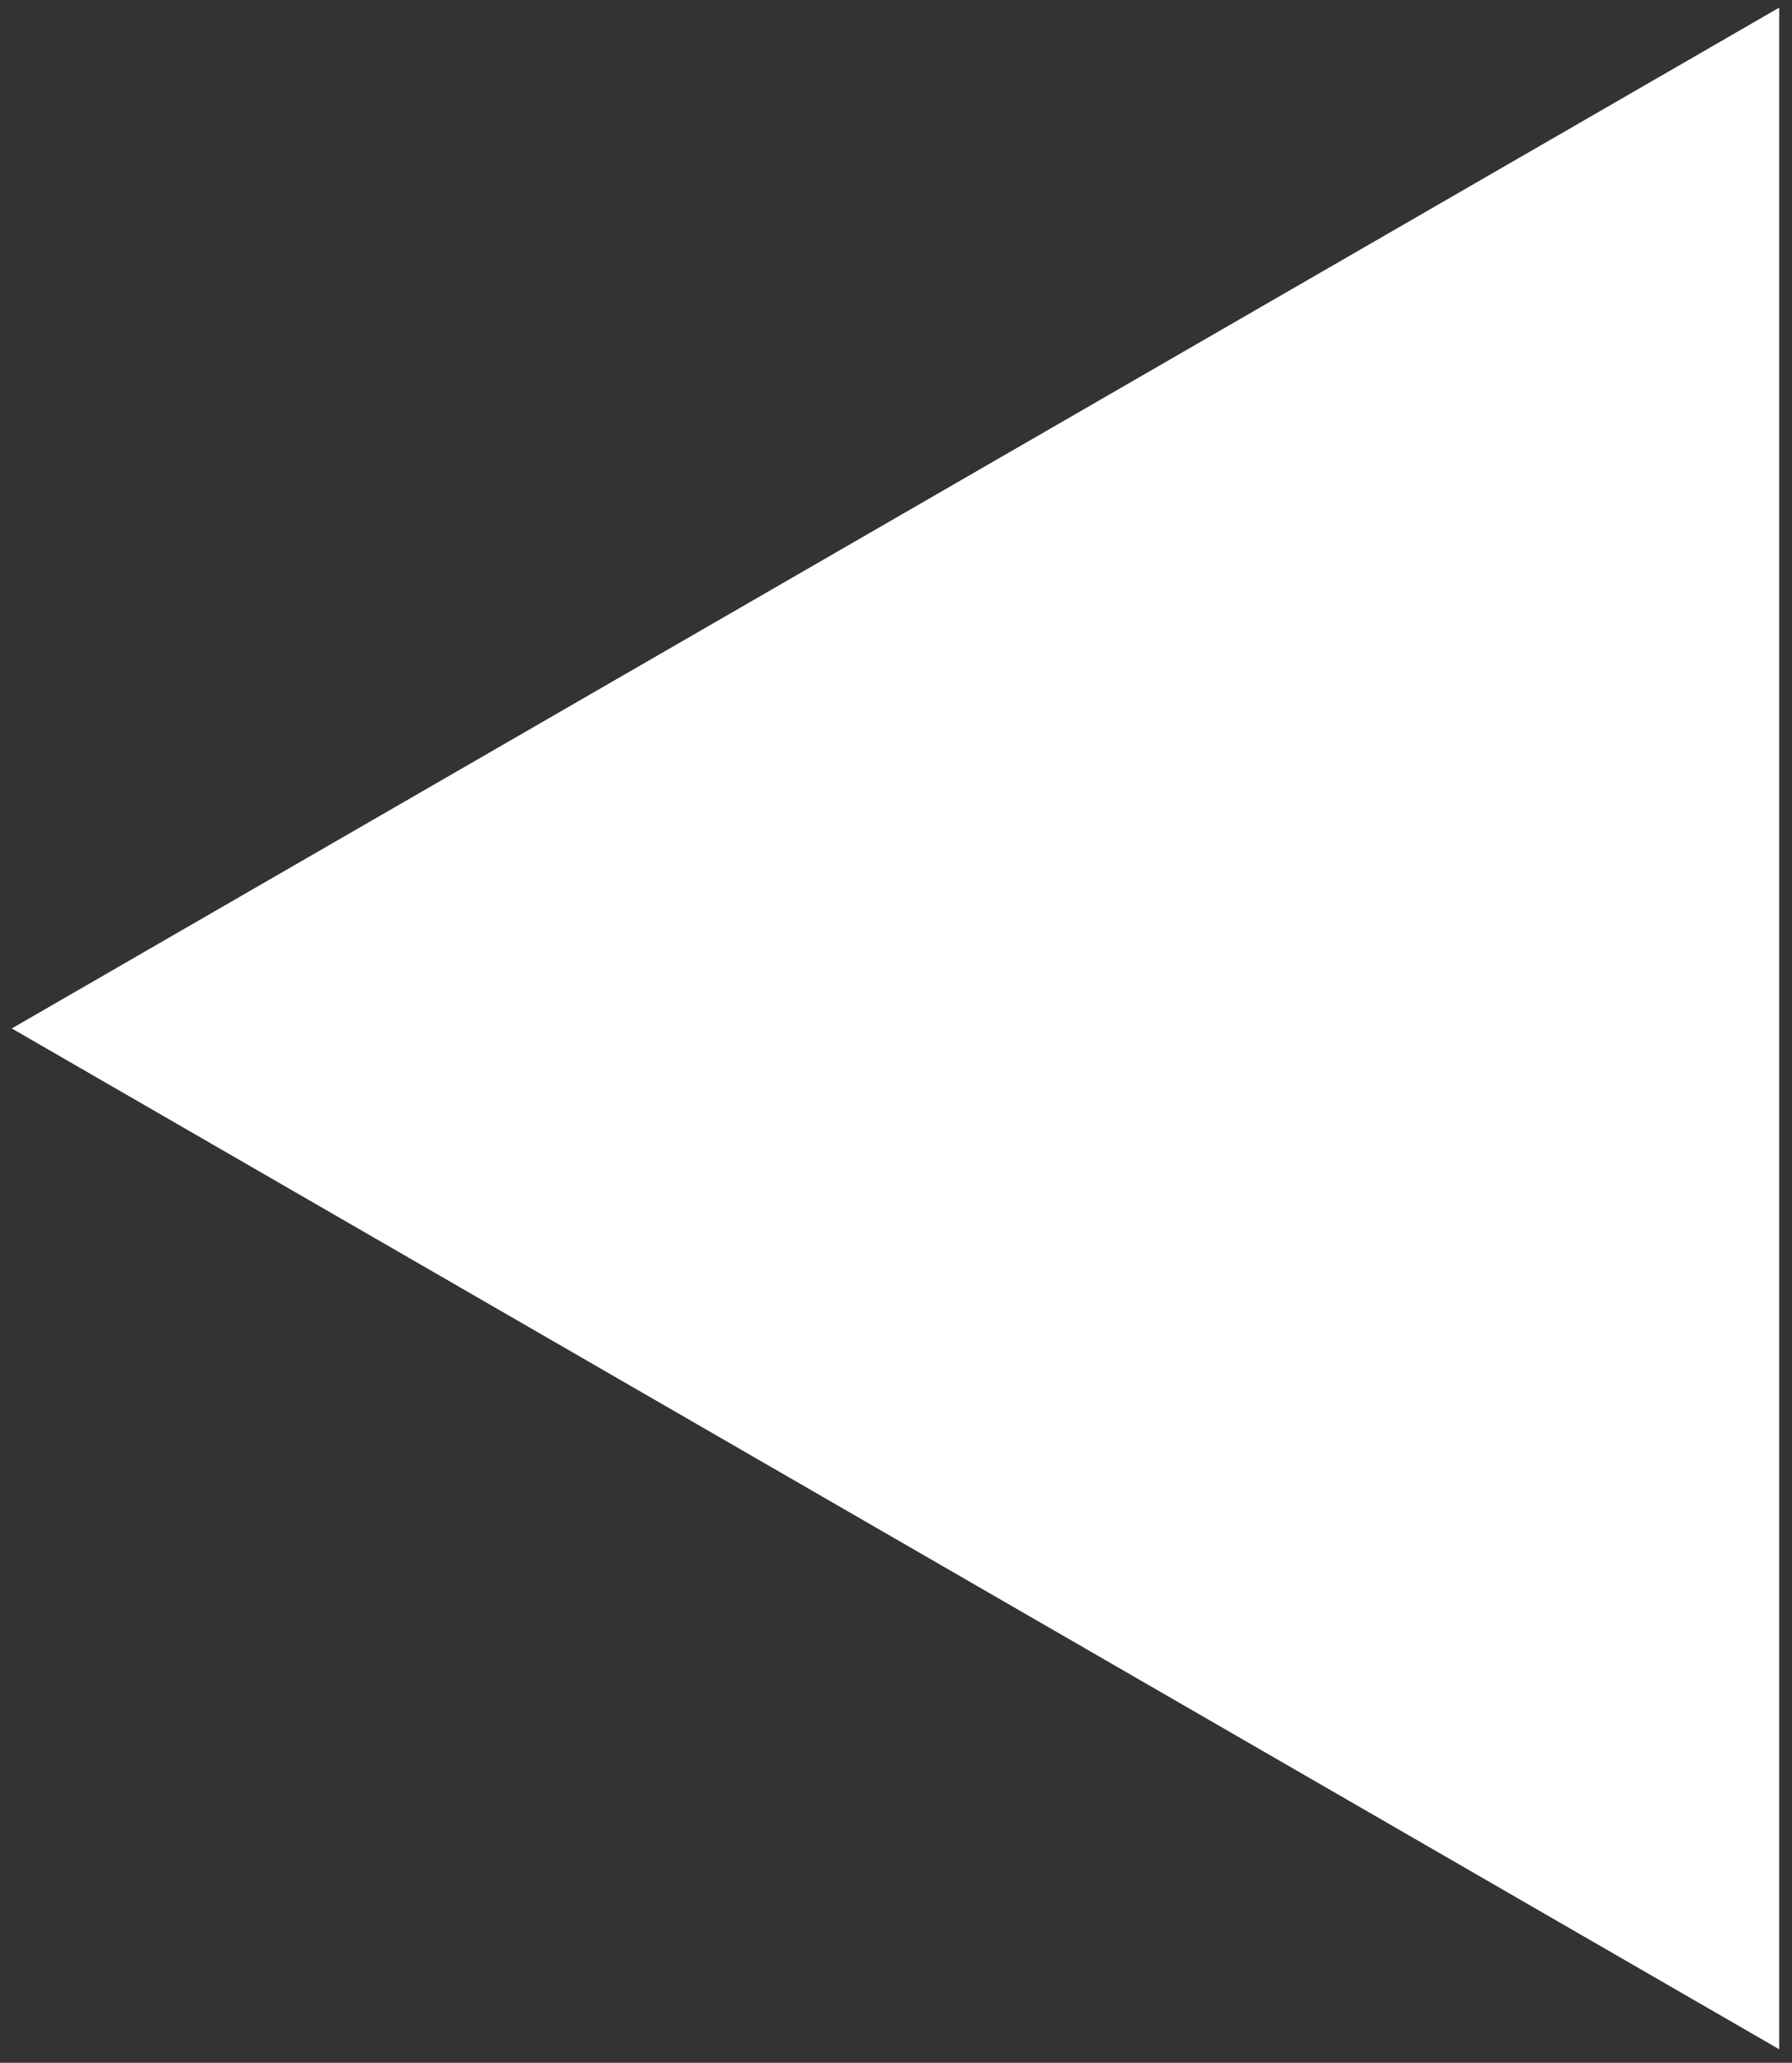 <svg width="73" height="84" viewBox="0 0 73 84" fill="none" xmlns="http://www.w3.org/2000/svg">
<rect x="0" y="0" width="73" height="84" fill="#333333" stroke="none"/>
<path d="M72.48 83.45V0.31L0.48 41.88L72.48 83.45Z" fill="white"/>
</svg>
